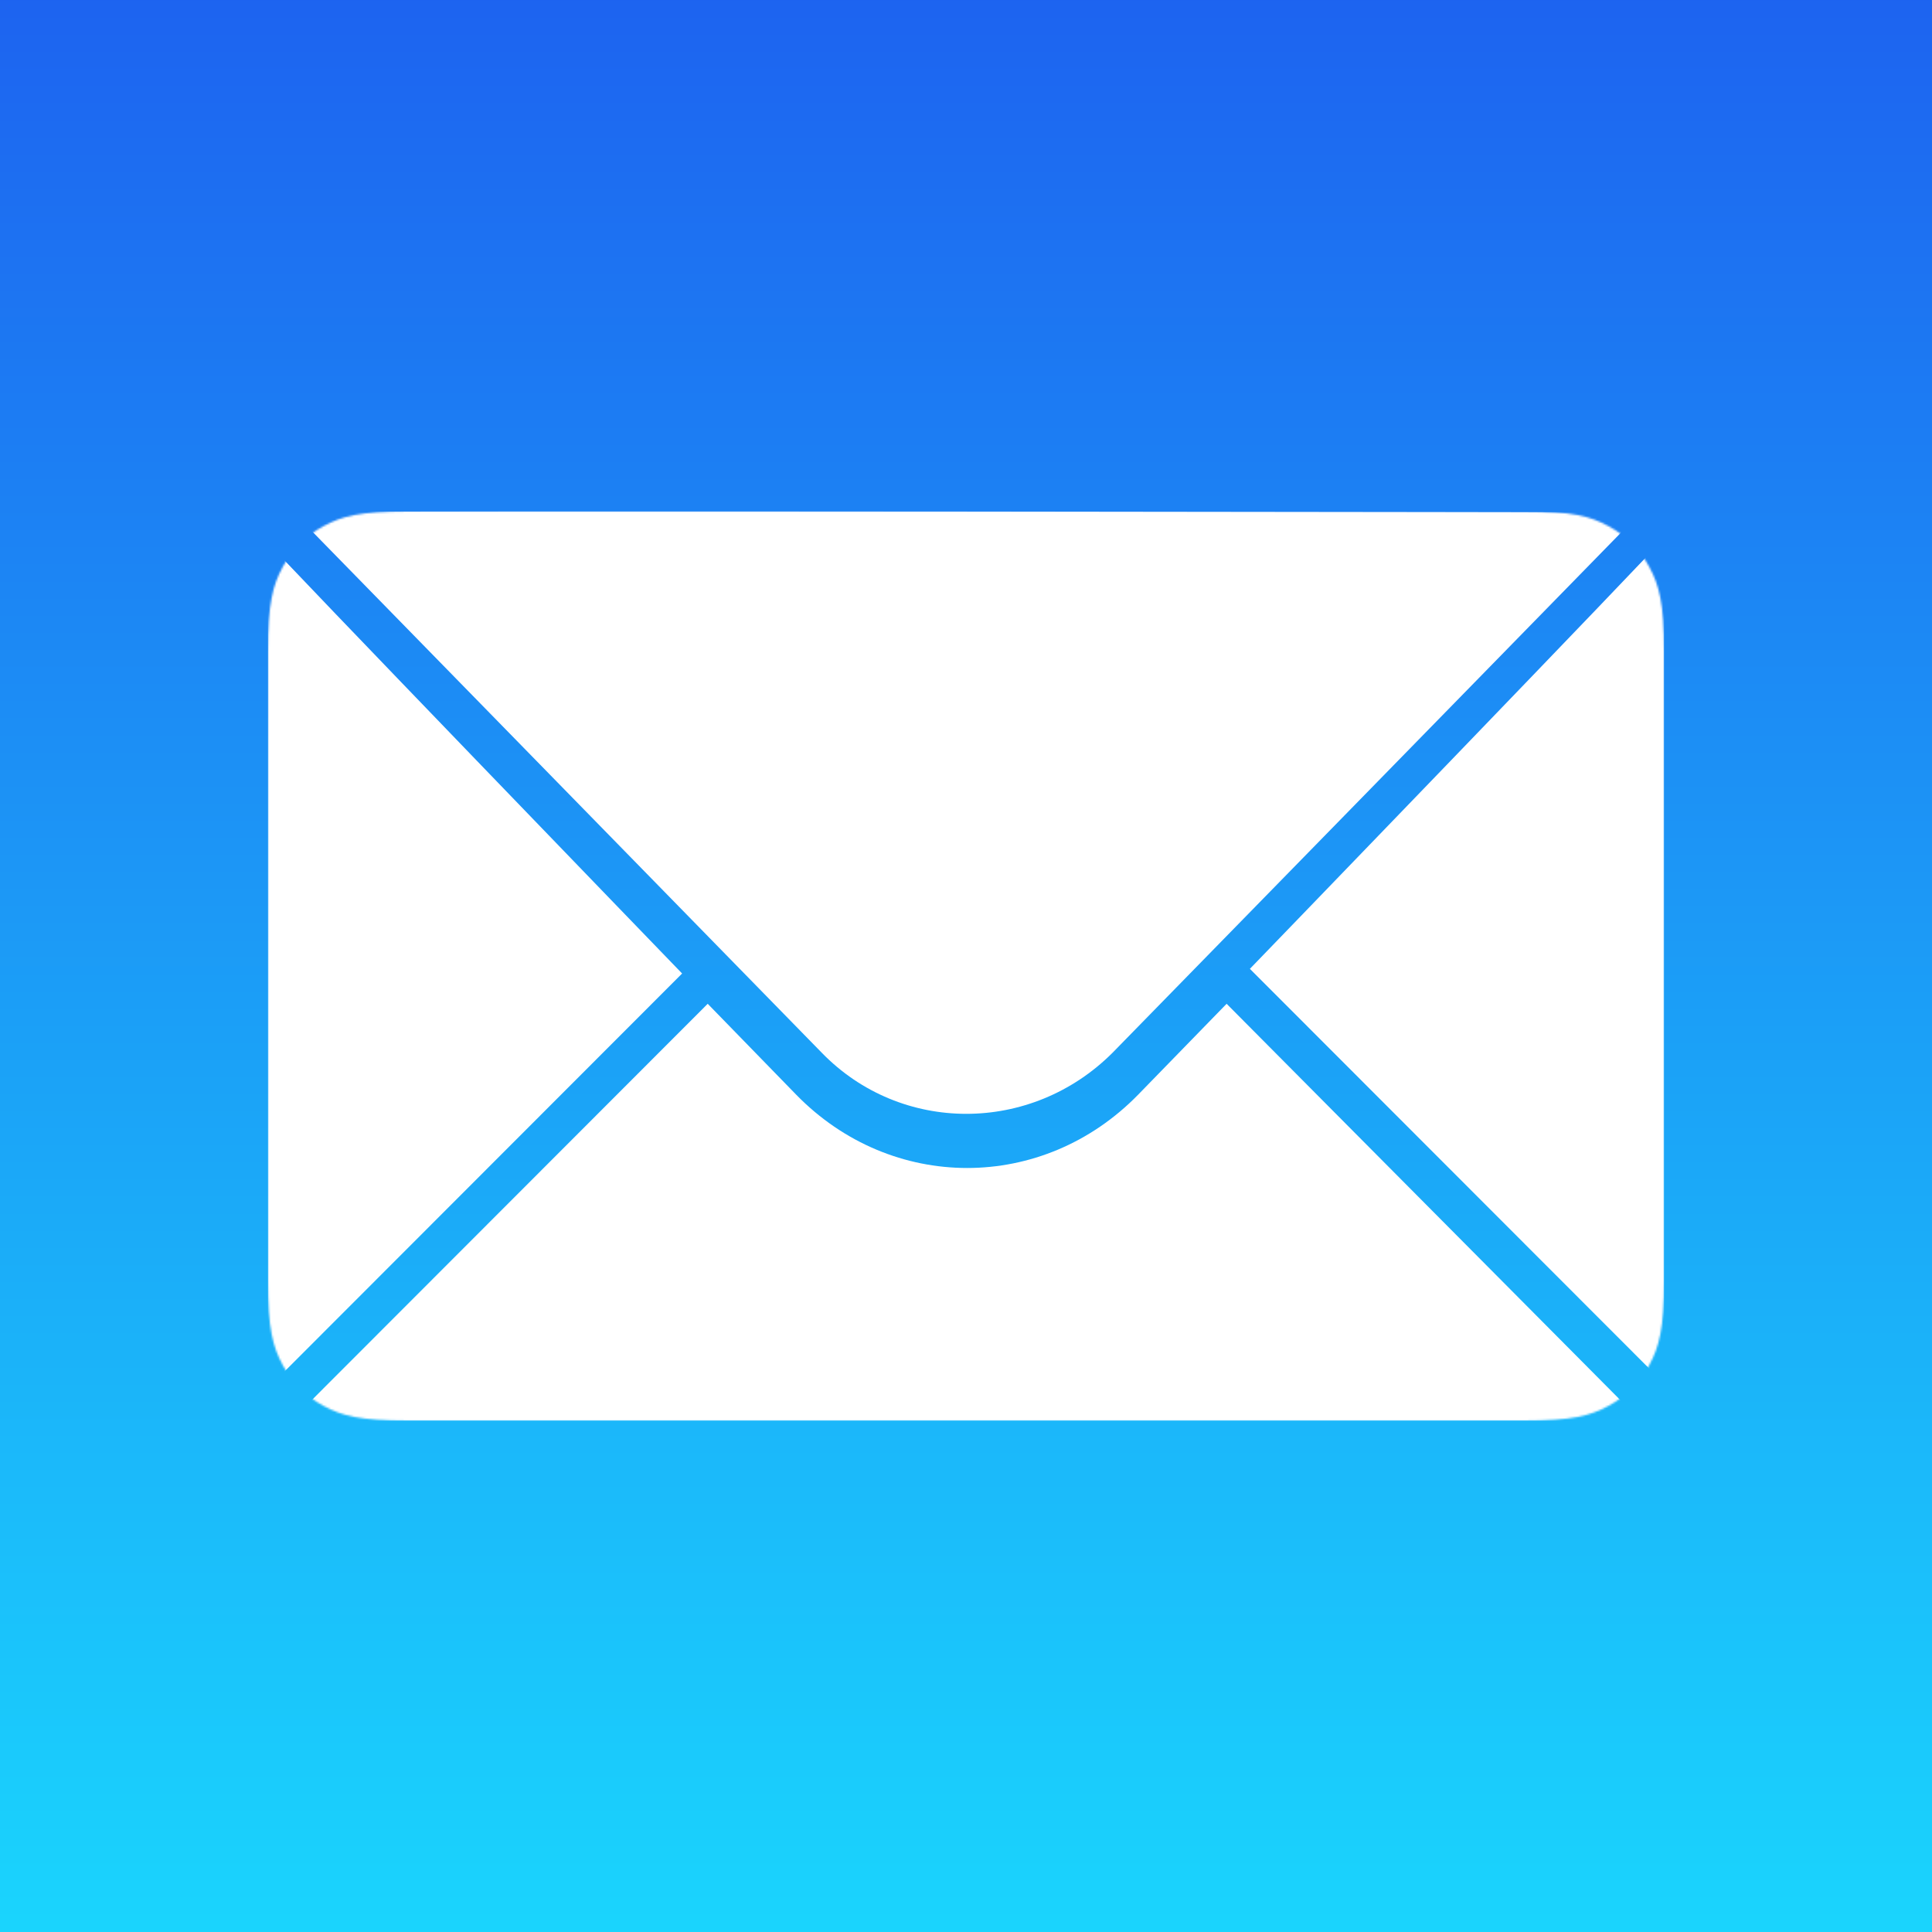 <svg xmlns="http://www.w3.org/2000/svg" xmlns:xlink="http://www.w3.org/1999/xlink" width="1024" height="1024" viewBox="0 0 1024 1024"><rect x="0" y="0" width="1024" height="1024" fill="#333333" stroke="none"/><title>send-an-email@SVG</title><defs><linearGradient id="a" x1="50%" x2="50%" y1="0%" y2="100%"><stop offset="0%" stop-color="#1D63F0"/><stop offset="100%" stop-color="#1AD5FD"/></linearGradient><path id="b" d="M74.353 0h591.294c25.854 0 35.23 2.692 44.682 7.747 9.451 5.055 16.87 12.473 21.924 21.924C737.308 39.123 740 48.5 740 74.353v333.294c0 25.854-2.692 35.23-7.747 44.682-5.055 9.451-12.473 16.87-21.924 21.924-9.452 5.055-18.828 7.747-44.682 7.747H74.353c-25.854 0-35.23-2.692-44.682-7.747-9.451-5.055-16.87-12.473-21.924-21.924C2.692 442.877 0 433.5 0 407.647V74.353c0-25.854 2.692-35.23 7.747-44.682C12.802 20.22 20.22 12.801 29.67 7.747 39.123 2.692 48.5 0 74.353 0z"/></defs><g fill="none" fill-rule="evenodd"><path fill="url(#a)" d="M0 0h1024v1024H0z"/><g transform="translate(142 271)"><mask id="c" fill="#fff"><use xlink:href="#b"/></mask><path fill="#FFF" fill-rule="nonzero" d="M726.433 480.766c-1.233 0-3.7 1.234-4.933 1.234h-703c-1.233 0-3.7 0-4.933-1.234L233.1 261.026l46.867 48.145c50.566 51.849 130.733 51.849 181.3 0l46.866-48.145 218.3 219.74zM740 457.31V21.535c0-2.469 0-4.938-1.233-6.172-1.234 2.469-218.3 227.146-218.3 227.146L740 462.249v-4.939zM0 458.545V24.004c0-2.469 0-4.938 1.233-6.172 1.234 2.469 218.3 227.146 218.3 227.146L1.233 463.483C0 462.248 0 459.779 0 458.545zM447.7 286.95c-43.167 43.208-112.233 43.208-154.167 0L13.563.55c-1.23-1.235 714.104 0 714.104 0L447.7 286.95z" mask="url(#c)"/></g></g></svg>